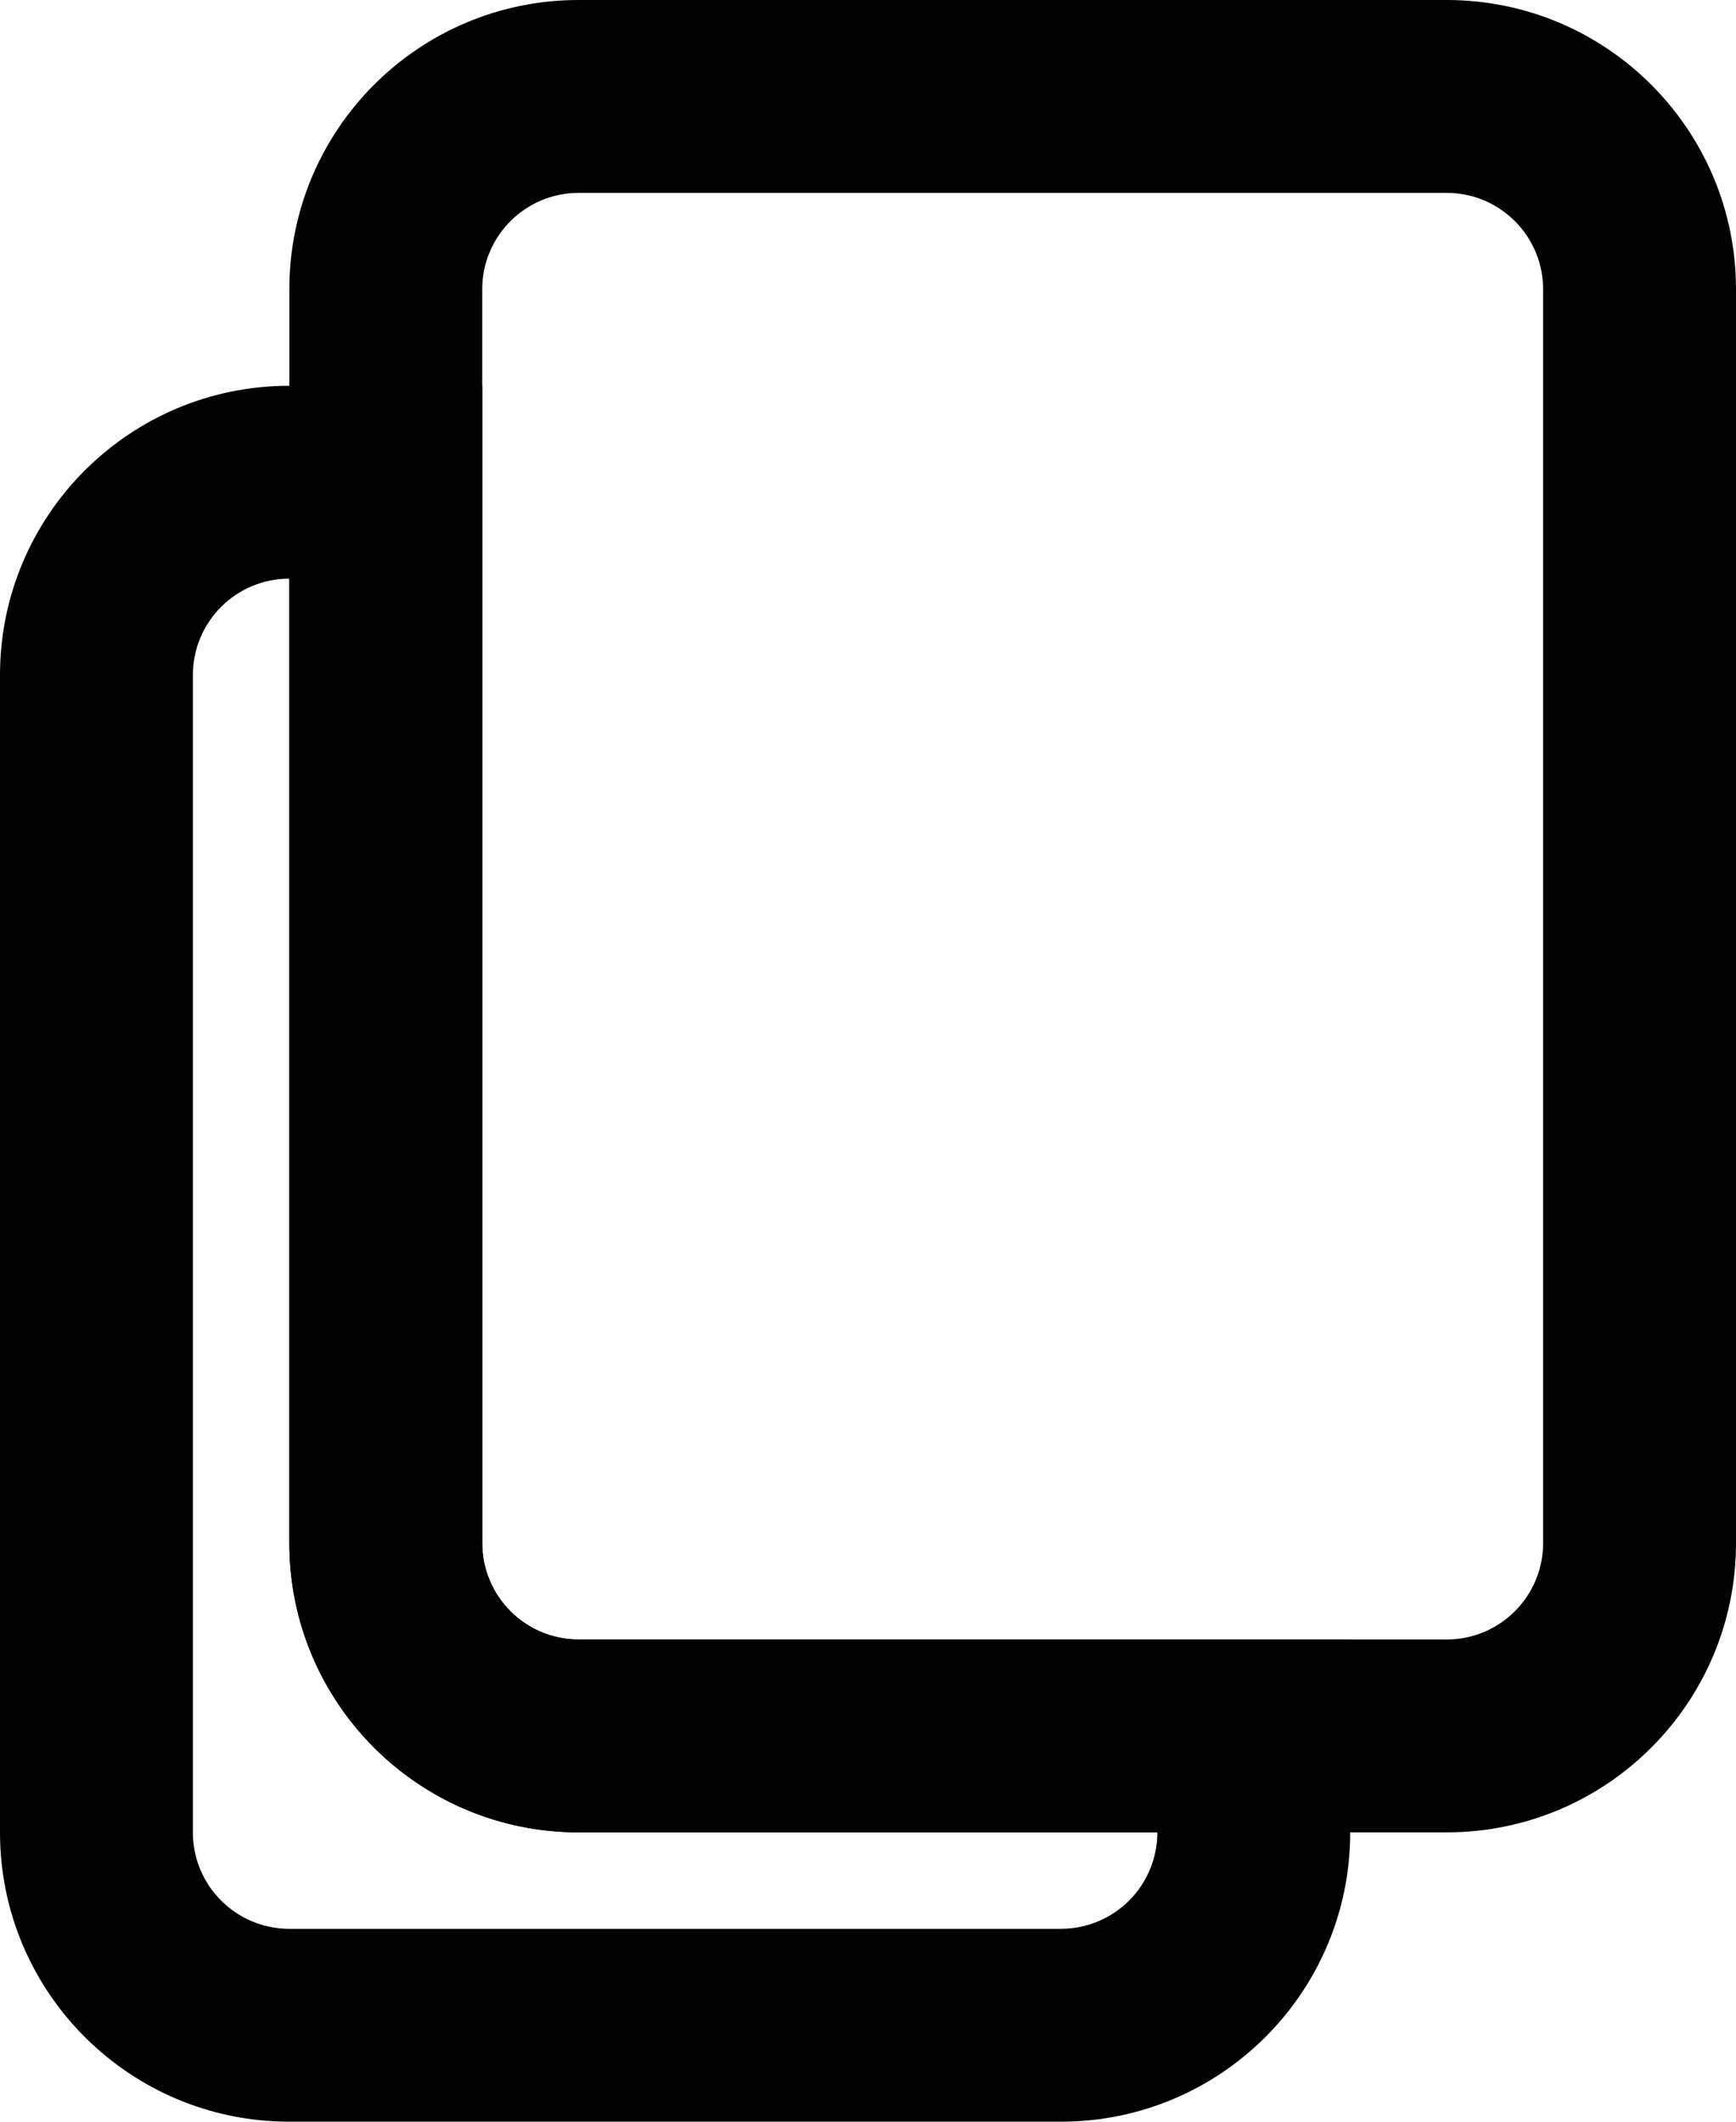 <svg width="36" height="44" viewBox="0 0 36 44" fill="none" xmlns="http://www.w3.org/2000/svg">
<path fill-rule="evenodd" clip-rule="evenodd" d="M4 14V38C4 39.105 4.895 40 6 40H22C23.105 40 24 39.105 24 38H12C8.686 38 6 35.314 6 32V12C4.895 12 4 12.895 4 14ZM22 44H6C2.686 44 0 41.314 0 38V14C0 10.686 2.686 8 6 8H10V32C10 33.105 10.895 34 12 34H28V38C28 41.314 25.314 44 22 44Z" fill="black"/>
<path fill-rule="evenodd" clip-rule="evenodd" d="M30 4H12C10.895 4 10 4.895 10 6V32C10 33.105 10.895 34 12 34H30C31.105 34 32 33.105 32 32V6C32 4.895 31.105 4 30 4ZM12 0C8.686 0 6 2.686 6 6V32C6 35.314 8.686 38 12 38H30C33.314 38 36 35.314 36 32V6C36 2.686 33.314 0 30 0H12Z" fill="black"/>
</svg>
